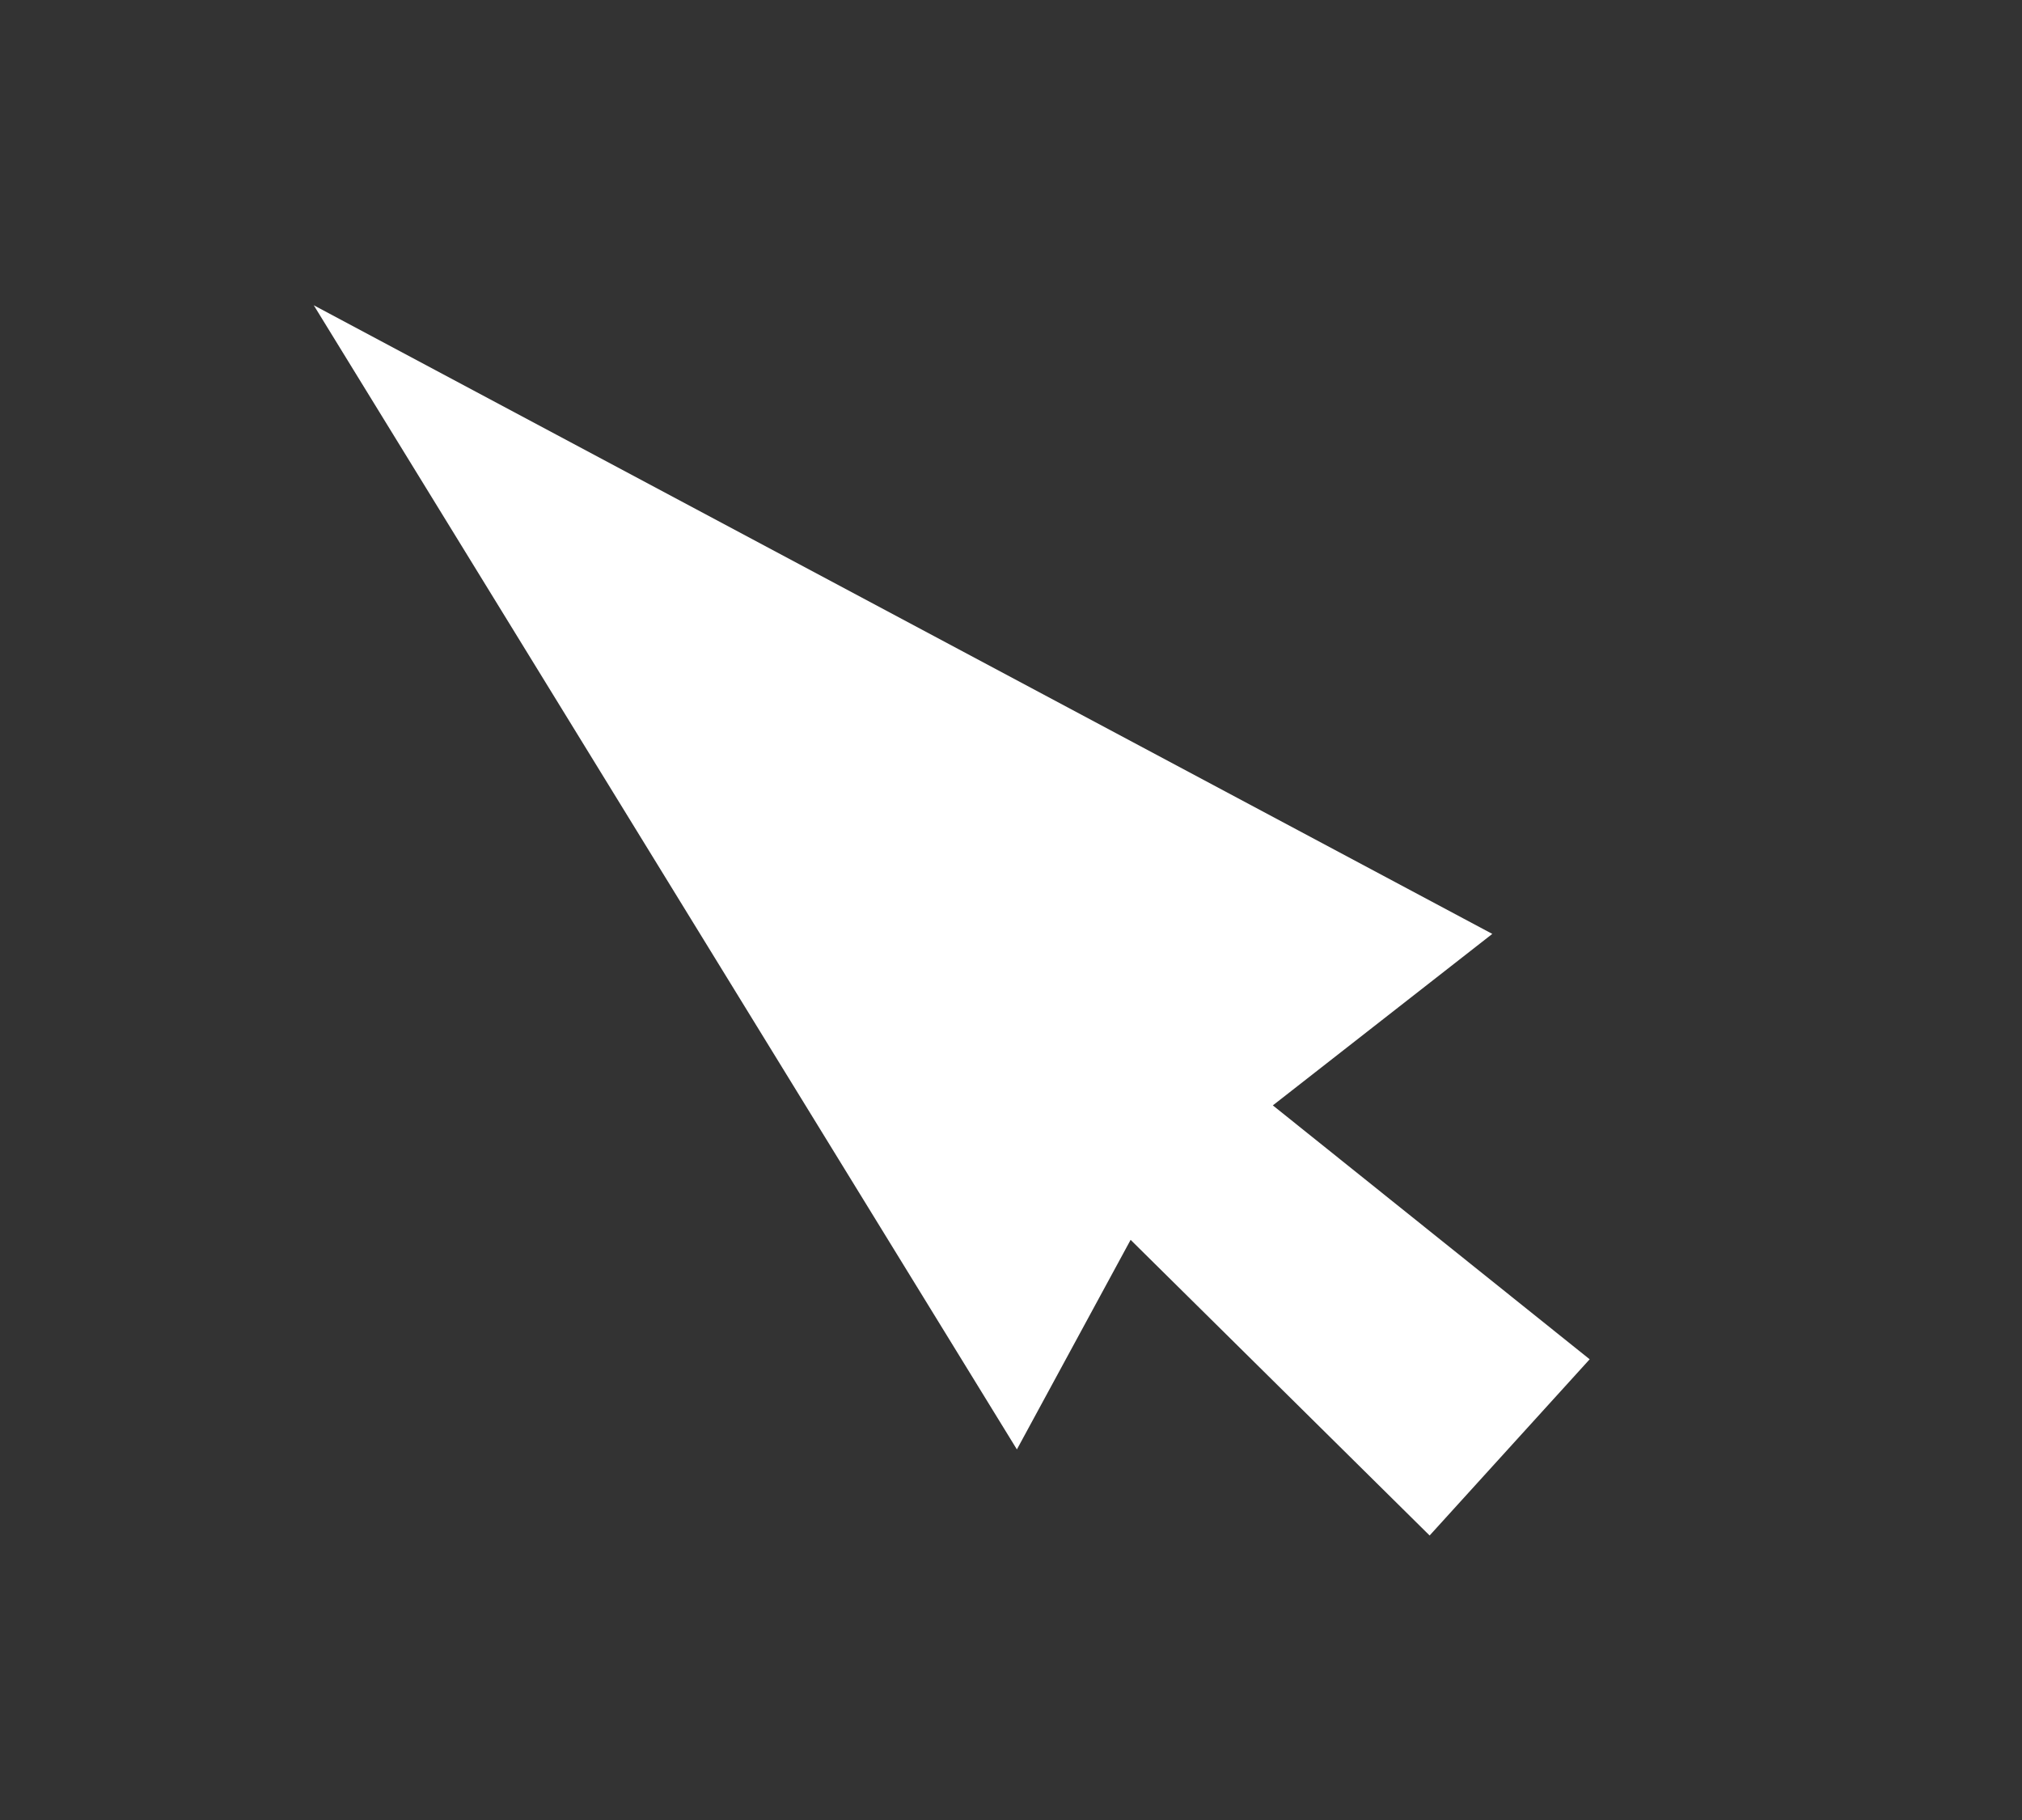 <?xml version="1.0" encoding="UTF-8" standalone="no"?>
<!-- Created with Inkscape (http://www.inkscape.org/) -->

<svg
   xmlns:dc="http://purl.org/dc/elements/1.1/"
   xmlns:cc="http://creativecommons.org/ns#"
   xmlns:rdf="http://www.w3.org/1999/02/22-rdf-syntax-ns#"
   xmlns:svg="http://www.w3.org/2000/svg"
   xmlns="http://www.w3.org/2000/svg"
   xmlns:sodipodi="http://sodipodi.sourceforge.net/DTD/sodipodi-0.dtd"
   xmlns:inkscape="http://www.inkscape.org/namespaces/inkscape"
   width="50"
   height="45"
   viewBox="0 0 50 45"
   id="svg2"
   version="1.1"
   inkscape:version="0.91 r13725"
   sodipodi:docname="select.svg">
  <rect x="0" y="0" width="50" height="45" fill="#333333" stroke="none"/>
  <defs
     id="defs4">
    <inkscape:perspective
       sodipodi:type="inkscape:persp3d"
       inkscape:vp_x="0 : 200 : 1"
       inkscape:vp_y="0 : 1000 : 0"
       inkscape:vp_z="400.00001 : 200 : 1"
       inkscape:persp3d-origin="200 : 133.33334 : 1"
       id="perspective3414" />
  </defs>
  <sodipodi:namedview
     id="base"
     pagecolor="#ffffff"
     bordercolor="#666666"
     borderopacity="1.0"
     inkscape:pageopacity="0.0"
     inkscape:pageshadow="2"
     inkscape:zoom="4"
     inkscape:cx="1.5"
     inkscape:cy="24.324324"
     inkscape:document-units="px"
     inkscape:current-layer="layer1"
     showgrid="false"
     inkscape:snap-global="true"
     inkscape:snap-bbox="true"
     units="px"
     inkscape:window-width="1366"
     inkscape:window-height="696"
     inkscape:window-x="0"
     inkscape:window-y="24"
     inkscape:window-maximized="1" />
  <g
     inkscape:label="Layer 1"
     inkscape:groupmode="layer"
     id="layer1"
     transform="translate(0,-1007.362)"
     style="display:inline">
    <path
       style="fill:#ffffff;fill-opacity:1;fill-rule:evenodd;stroke:#ffffff;stroke-width:1.222px;stroke-linecap:butt;stroke-linejoin:miter;stroke-opacity:1"
       d="m 9.459,1016.509 15.654,25.47 2.696,-4.968 7.519,7.434 3.092,-3.404 -7.93,-6.354 5.295,-4.137 z"
       id="path4302"
       inkscape:connector-curvature="0"
       sodipodi:nodetypes="cccccccc" />
  </g>
</svg>
